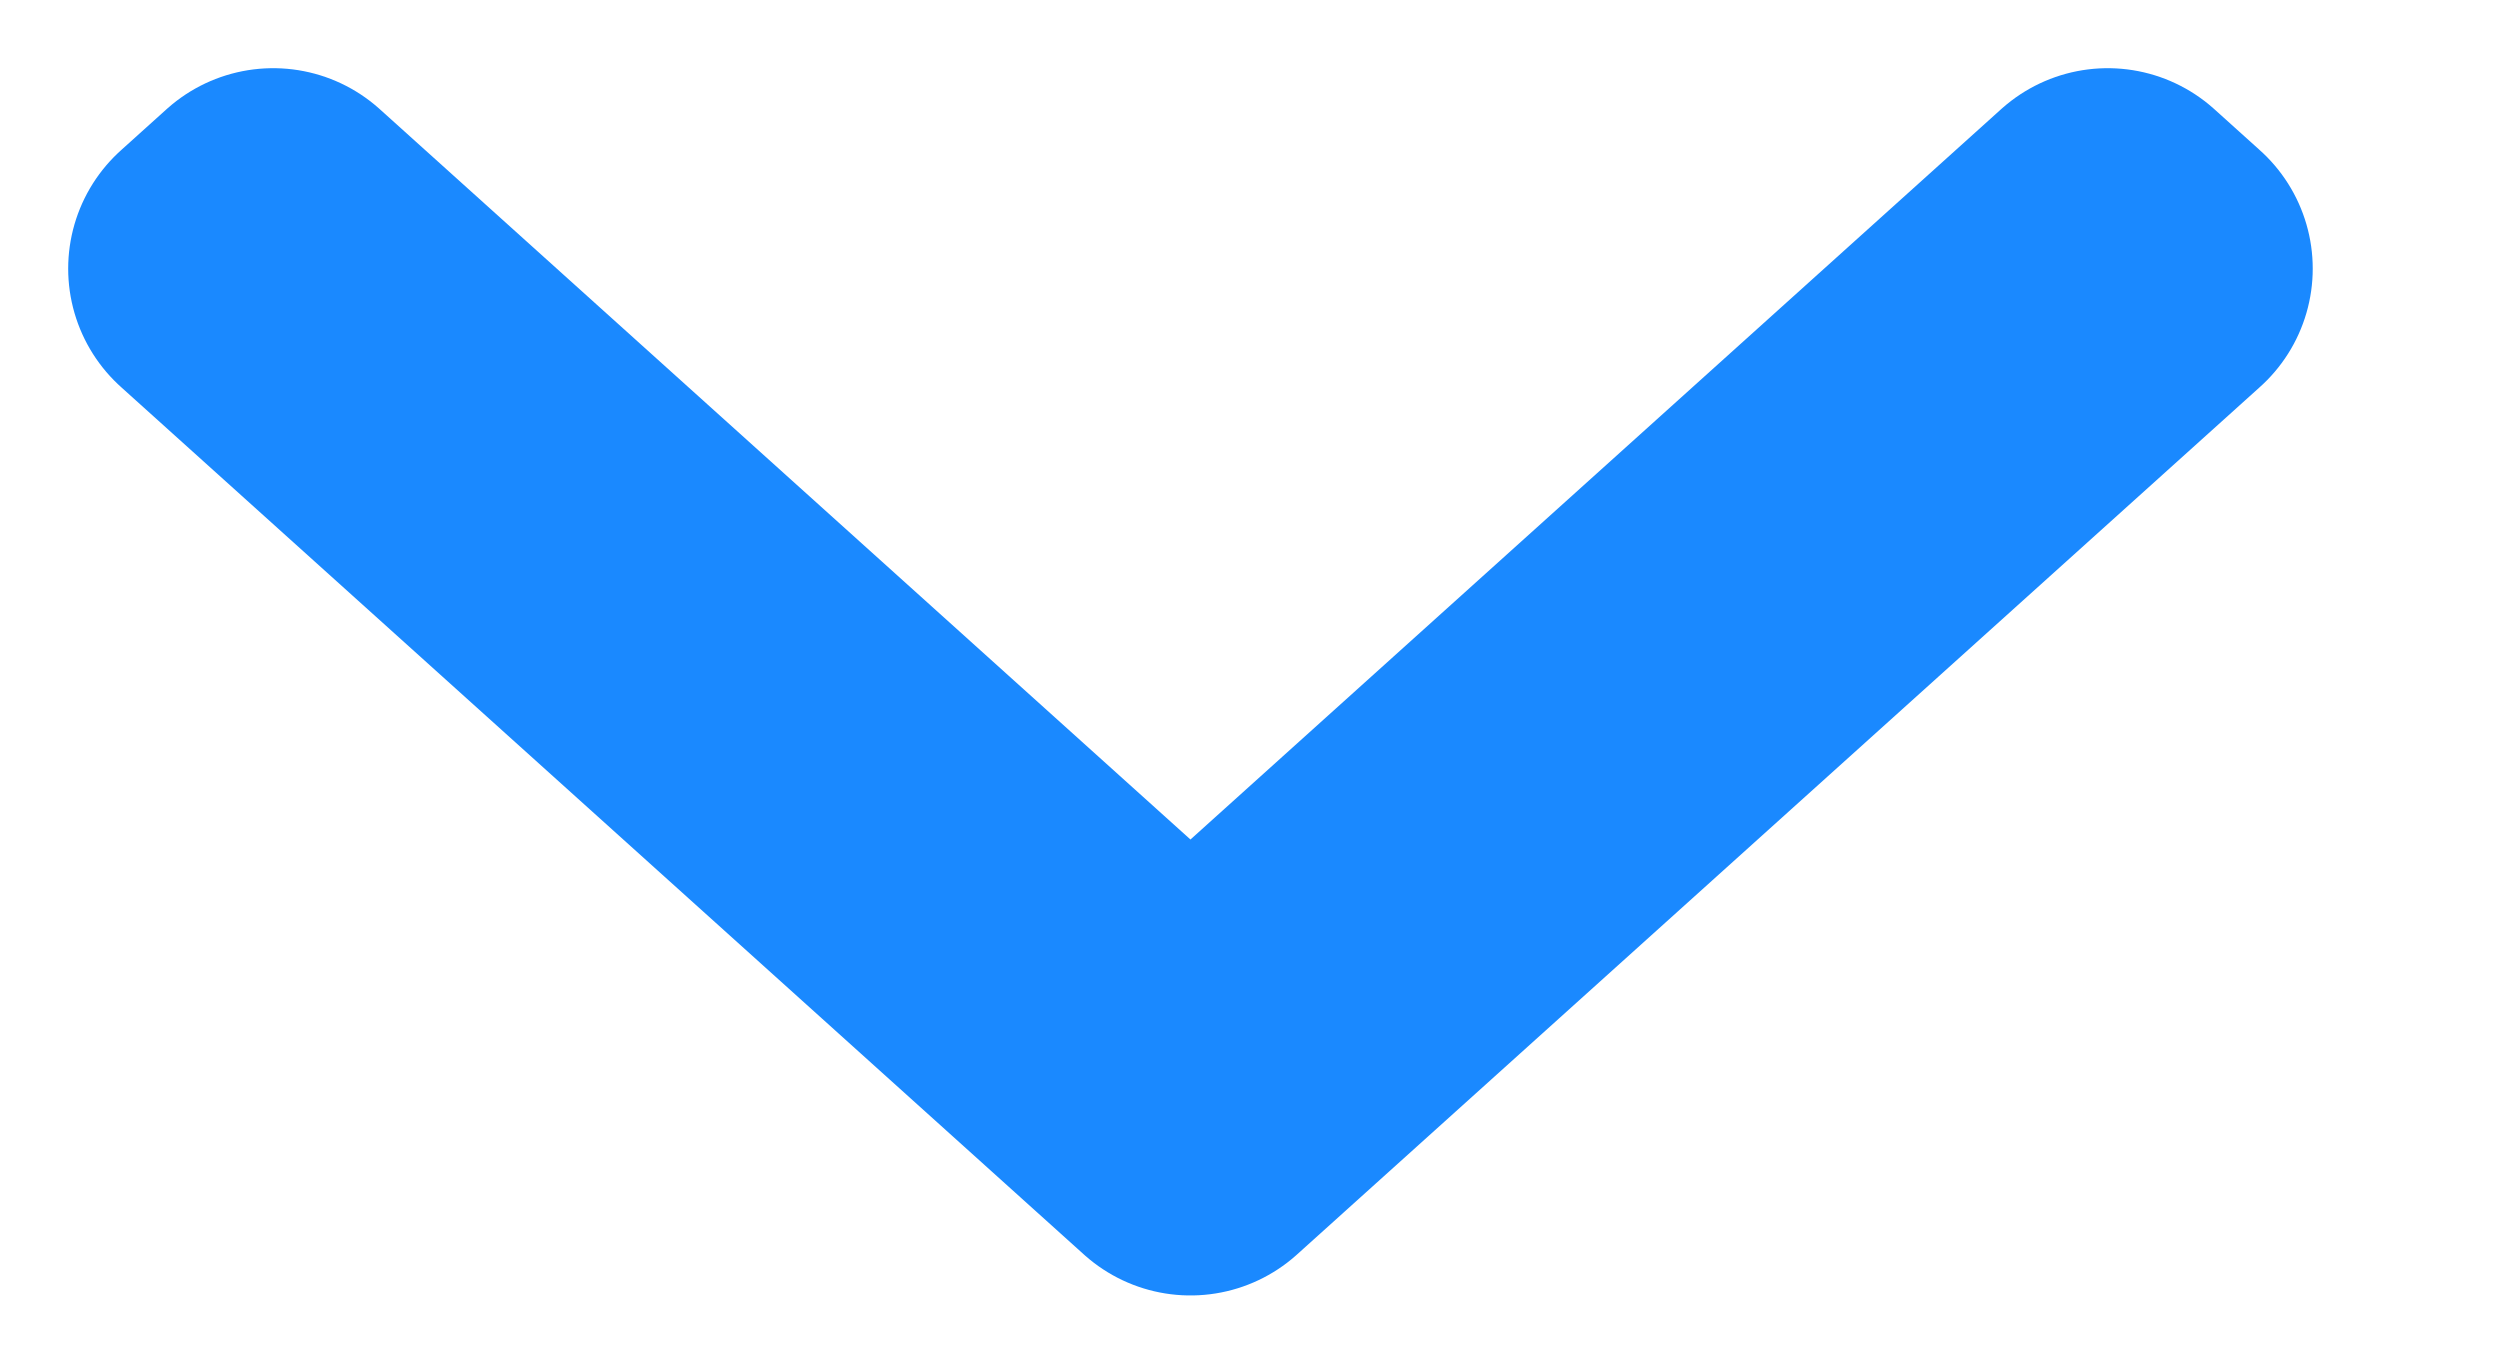 <svg width="11" height="6" viewBox="0 0 11 6" fill="none" xmlns="http://www.w3.org/2000/svg">
<path d="M9.476 1.182L9.274 1L5.238 4.636L1.202 1L1 1.182L5.238 5L9.476 1.182Z" fill="#1A89FF" stroke="#1A89FF" stroke-width="1.4" stroke-linejoin="round"/>
</svg>

